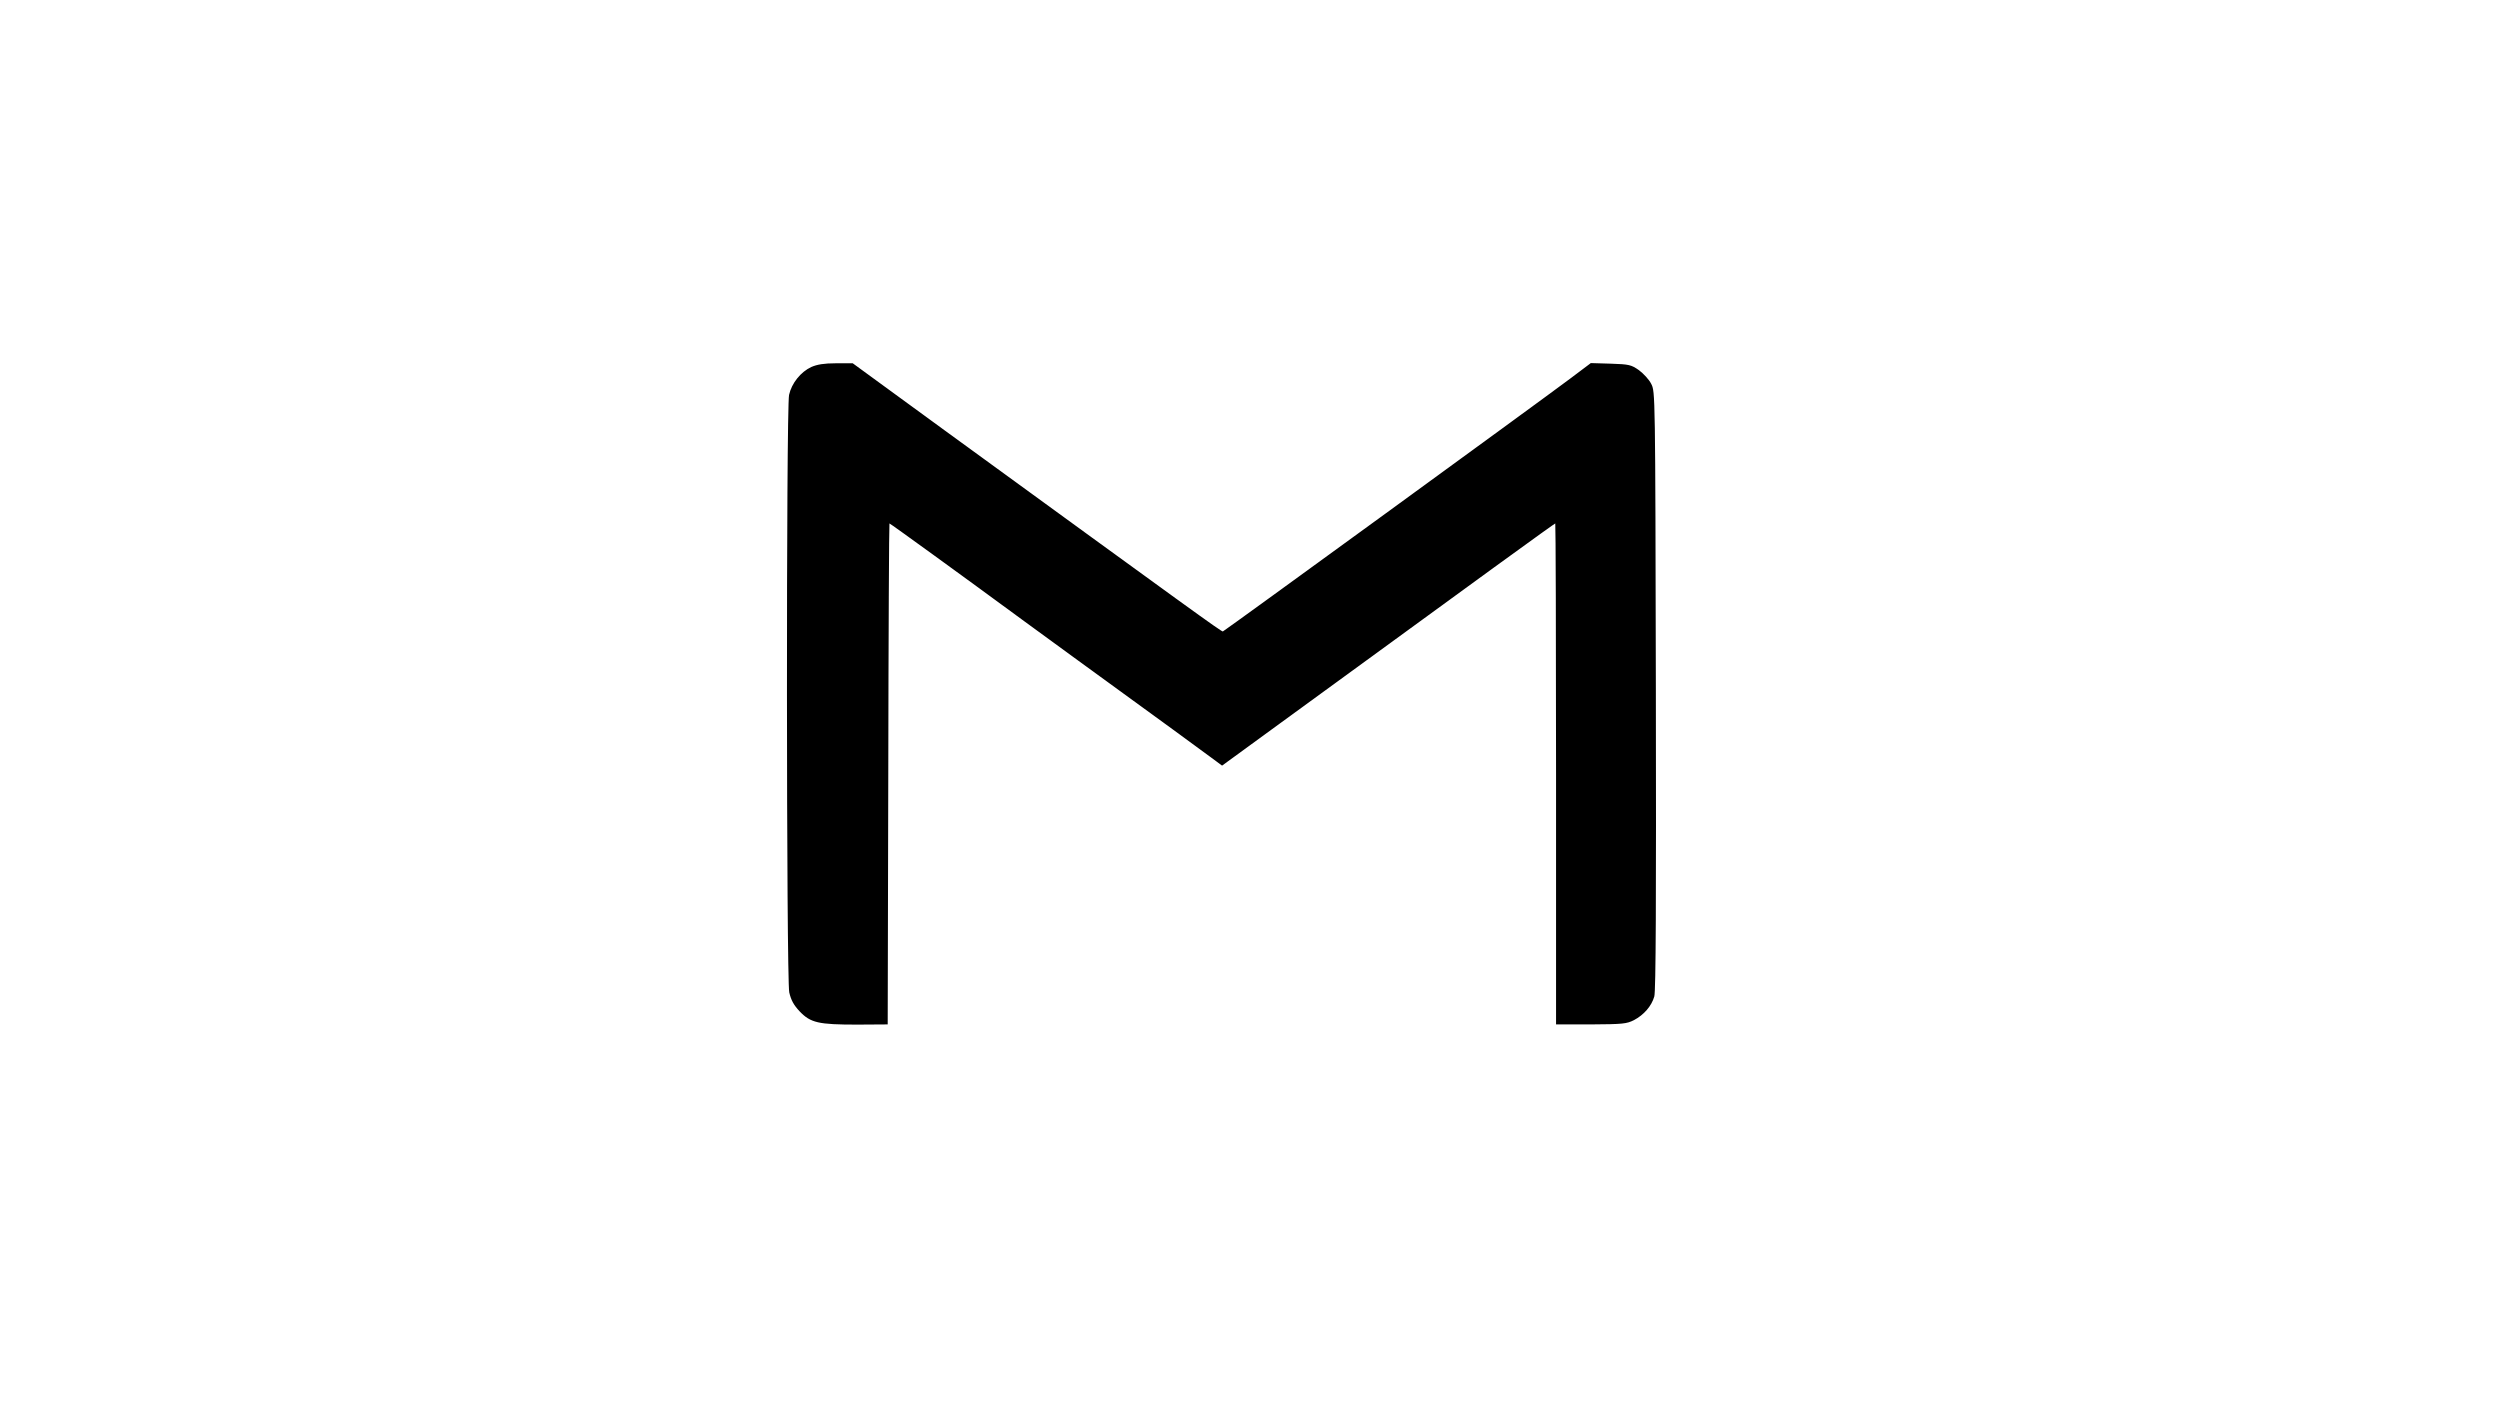 <?xml version="1.0" standalone="no"?>
<!DOCTYPE svg PUBLIC "-//W3C//DTD SVG 20010904//EN"
 "http://www.w3.org/TR/2001/REC-SVG-20010904/DTD/svg10.dtd">
<svg version="1.0" xmlns="http://www.w3.org/2000/svg"
 width="1280pt" height="720pt" viewBox="0 0 1280 720"
 preserveAspectRatio="xMidYMid meet">

<g transform="translate(0,720) scale(0.1,-0.1)"
fill="#000000" stroke="none">
<path d="M4154 5321 c-54 -25 -101 -83 -114 -143 -15 -71 -14 -2988 1 -3059 9
-39 22 -64 53 -97 56 -59 97 -68 294 -68 l157 1 3 1283 c1 705 4 1282 6 1282
4 0 379 -272 681 -494 55 -40 183 -134 285 -208 383 -278 676 -492 706 -515
l31 -23 299 218 c1040 759 1403 1022 1407 1022 2 0 4 -577 4 -1282 l0 -1283
179 0 c164 1 182 3 220 22 51 27 90 72 104 121 8 26 10 500 8 1567 -3 1529 -3
1530 -24 1570 -11 22 -40 53 -63 70 -39 27 -49 30 -144 33 l-102 3 -105 -79
c-164 -123 -1770 -1292 -1779 -1295 -7 -2 -164 112 -1421 1027 l-474 346 -86
0 c-61 0 -96 -6 -126 -19z"/>
</g>
</svg>
